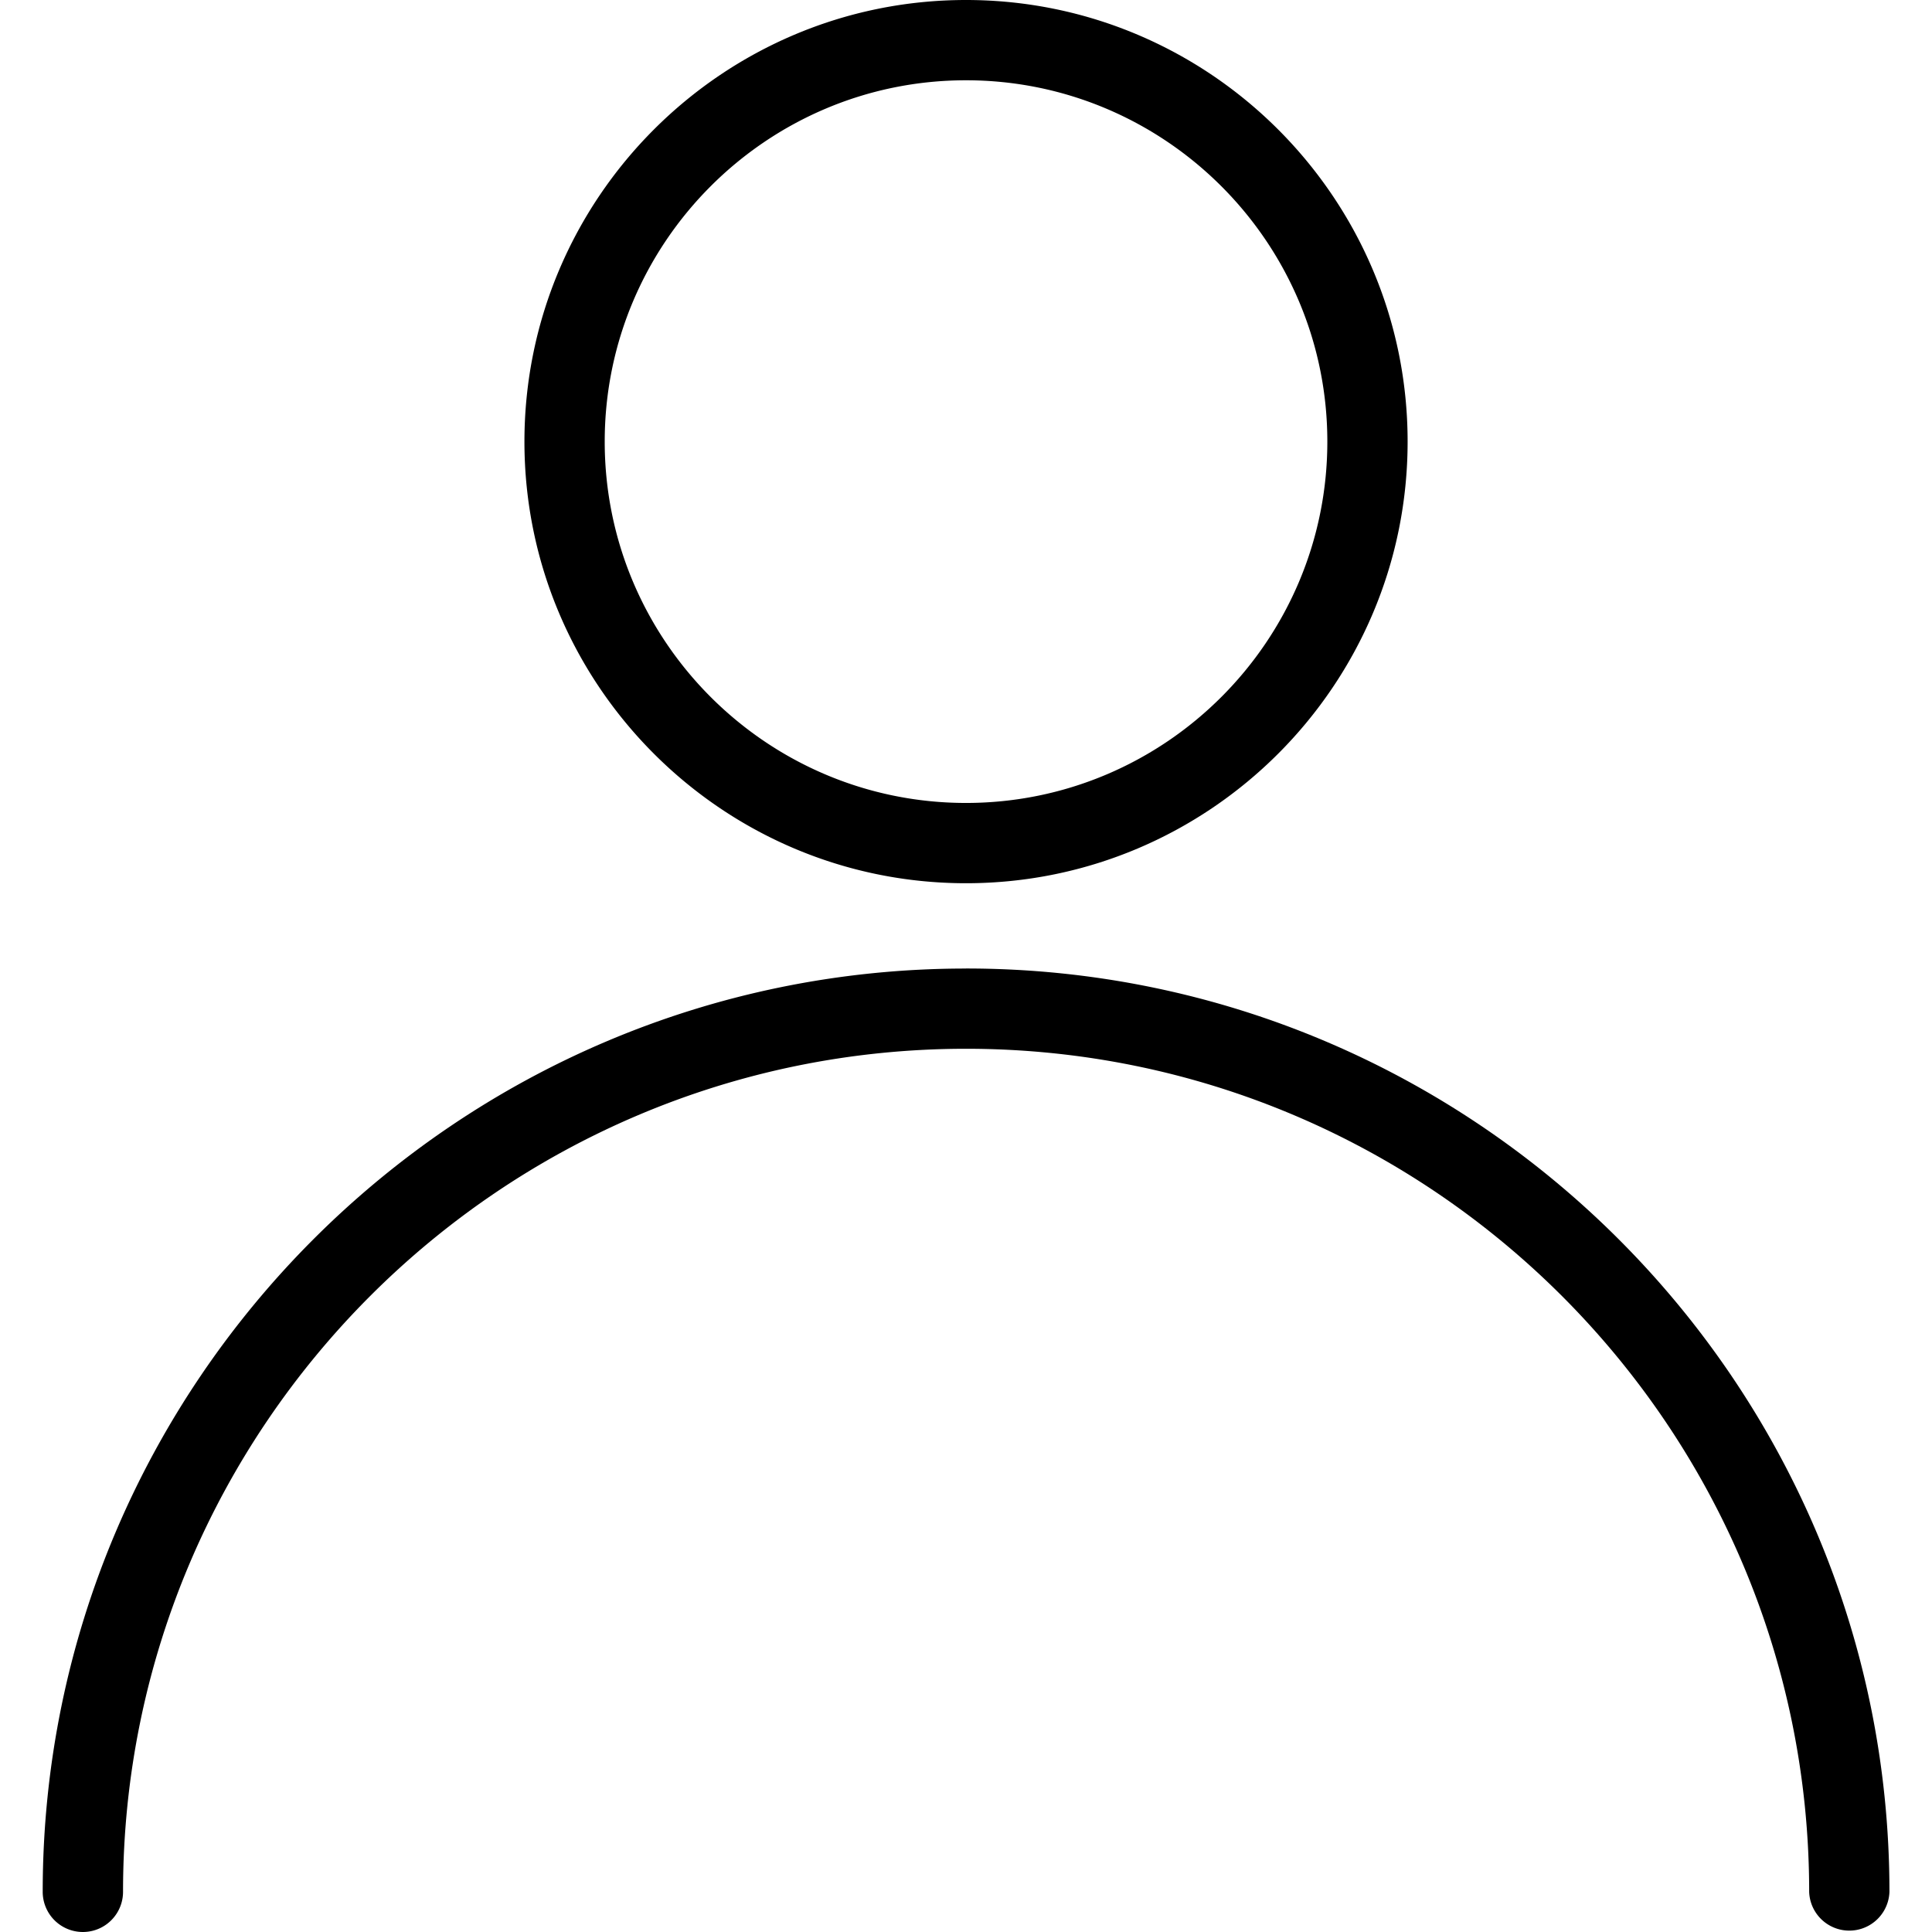 <svg width="38" height="38" fill="none" xmlns="http://www.w3.org/2000/svg"><path d="M19 19.05C8.986 19.05.84 27.195.84 37.21a.79.79 0 001.58 0c0-9.143 7.437-16.582 16.581-16.582 9.144 0 16.583 7.439 16.583 16.583a.79.79 0 001.579 0c0-10.016-8.148-18.162-18.162-18.162zM19 0c-4.788 0-8.685 3.896-8.685 8.686s3.897 8.686 8.685 8.686c4.789 0 8.686-3.896 8.686-8.686S23.79 0 19 0zm0 15.793c-3.918 0-7.106-3.189-7.106-7.107S15.082 1.579 19 1.579c3.918 0 7.107 3.189 7.107 7.107S22.918 15.793 19 15.793z" fill="#000"/></svg>